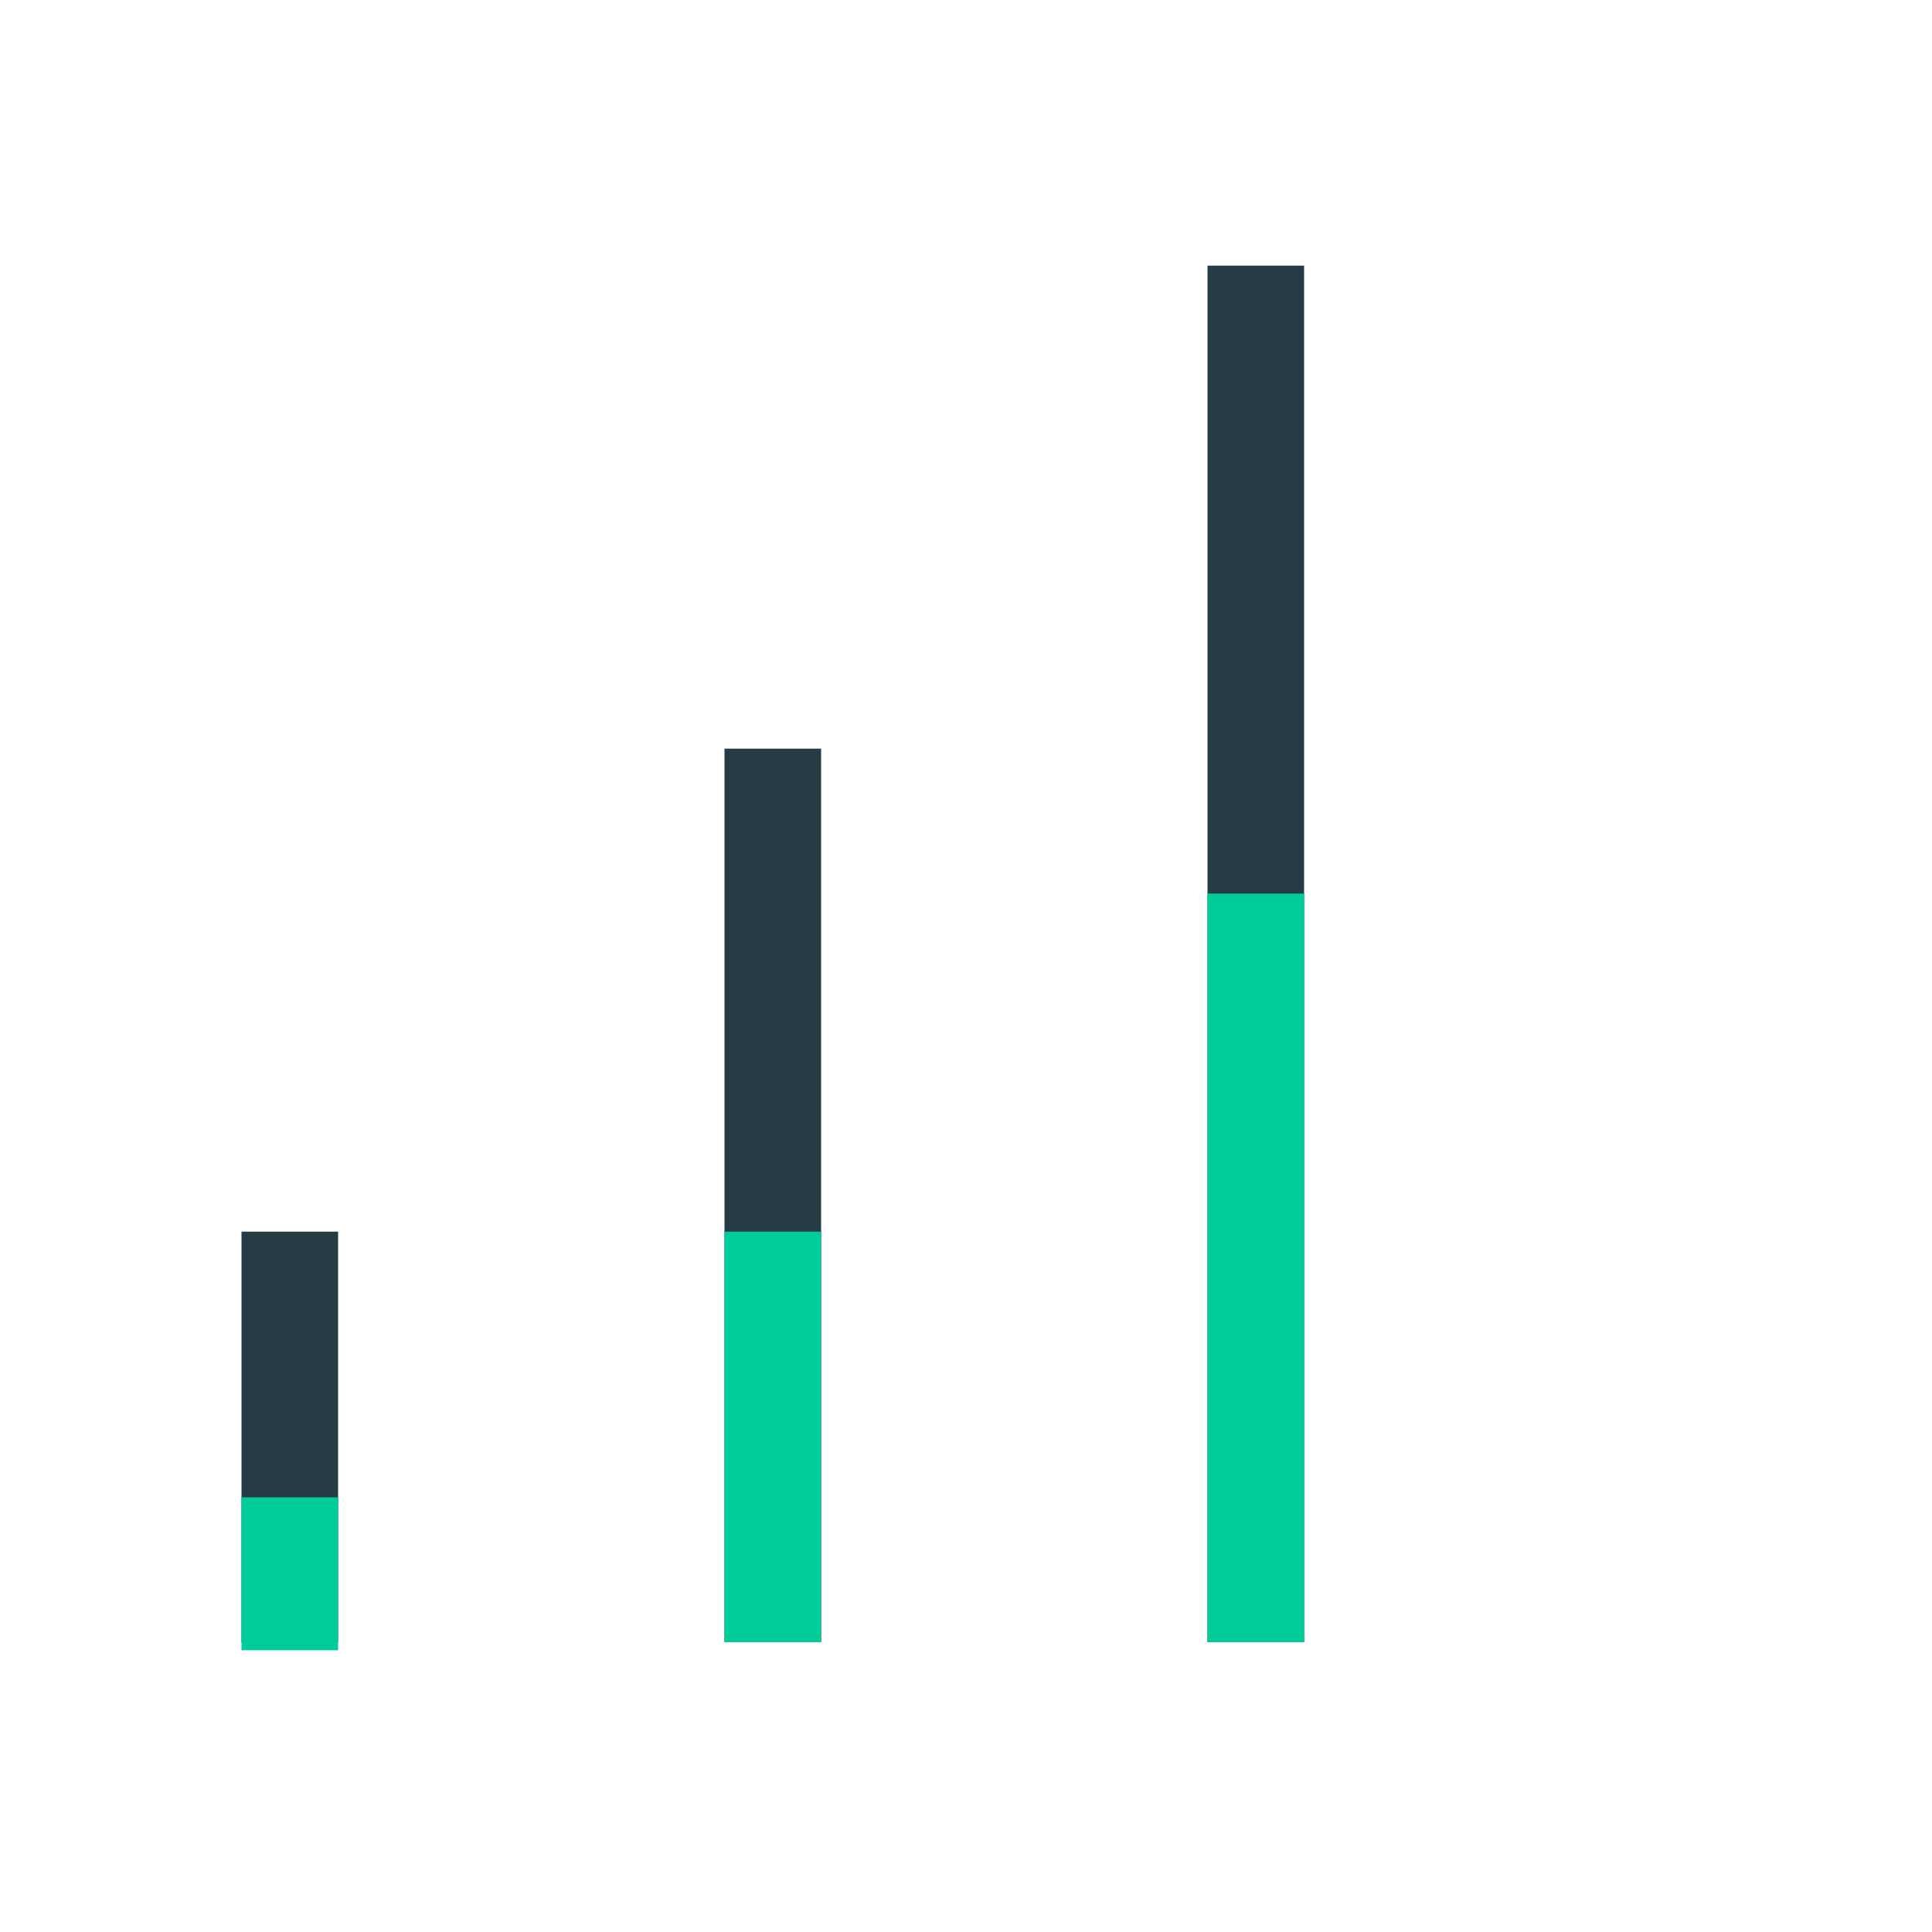 <svg width="80" height="80" viewBox="0 0 80 80" fill="none" xmlns="http://www.w3.org/2000/svg">
<path d="M32 66V33" stroke="#263C44" stroke-width="4" stroke-linecap="square" stroke-linejoin="round"/>
<path d="M52 66V13" stroke="#263C44" stroke-width="4" stroke-linecap="square" stroke-linejoin="round"/>
<path d="M12 66V53" stroke="#263C44" stroke-width="4" stroke-linecap="square" stroke-linejoin="round"/>
<path d="M32 66L32 53" stroke="#00CC99" stroke-width="4" stroke-linecap="square" stroke-linejoin="round"/>
<path d="M52 66V39" stroke="#00CC99" stroke-width="4" stroke-linecap="square" stroke-linejoin="round"/>
<path d="M12 66.333V64" stroke="#00CC99" stroke-width="4" stroke-linecap="square" stroke-linejoin="round"/>
</svg>
